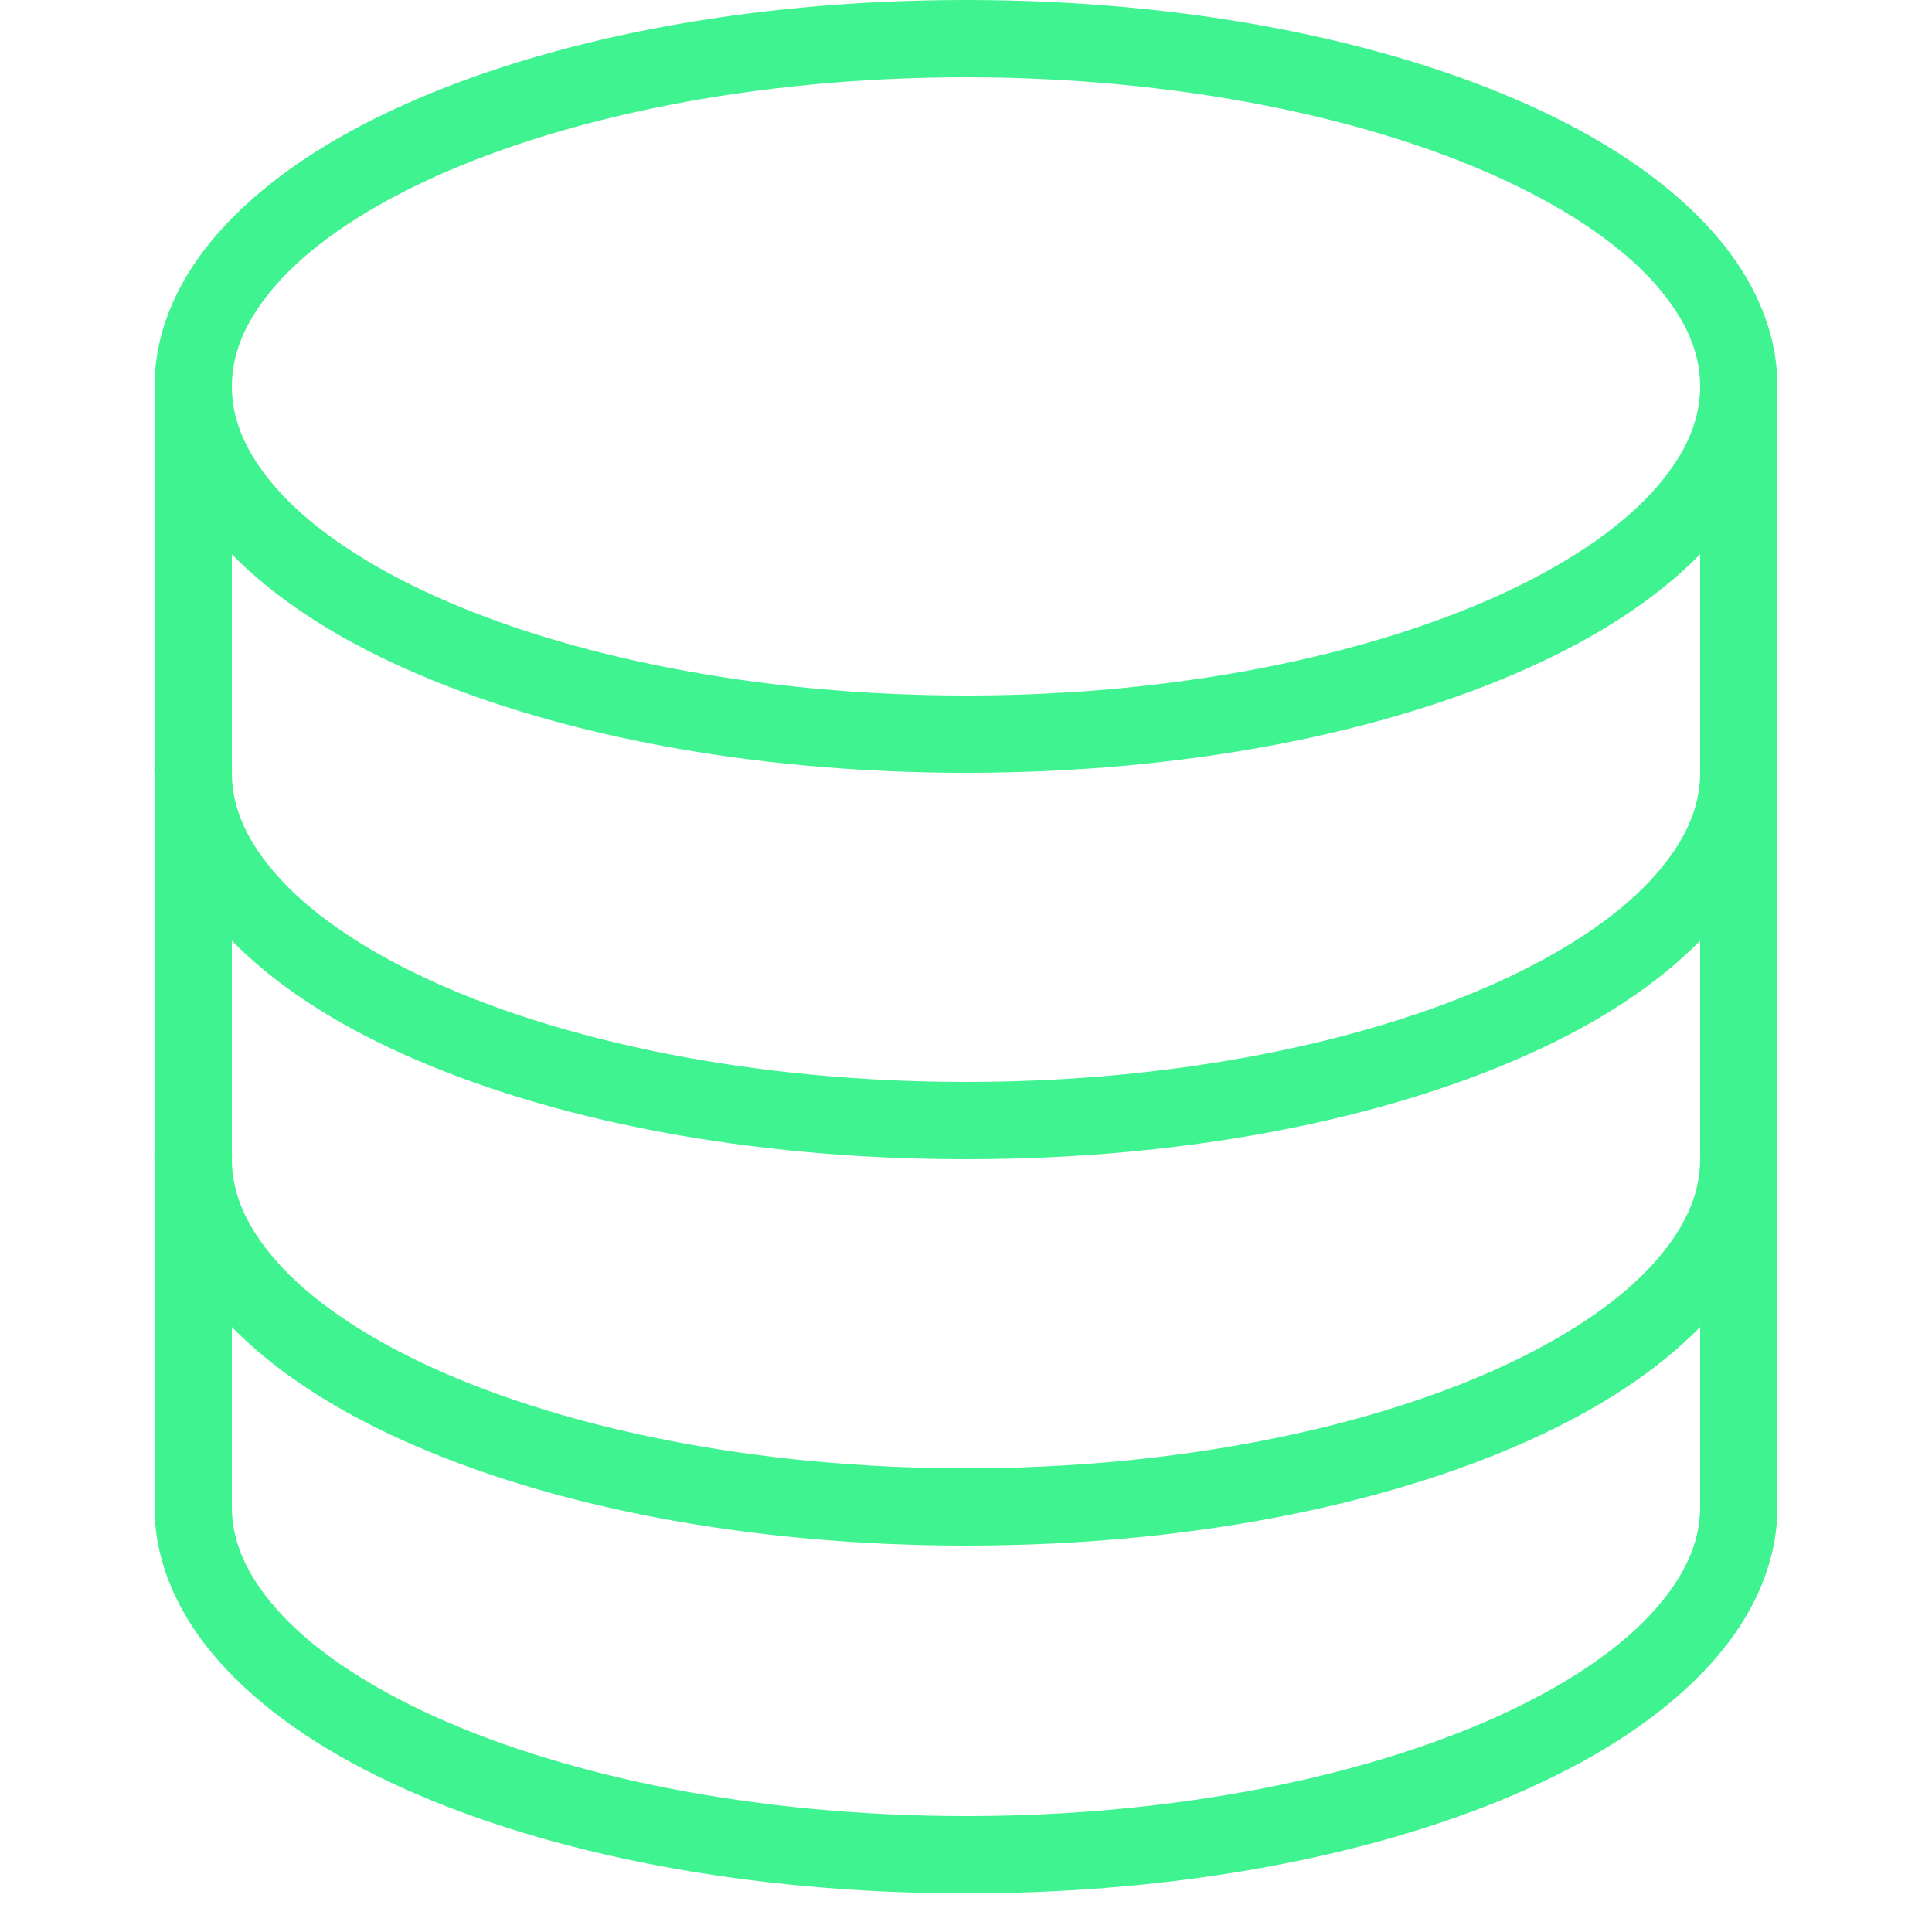 <?xml version="1.0" encoding="UTF-8"?>
<svg xmlns="http://www.w3.org/2000/svg" xmlns:xlink="http://www.w3.org/1999/xlink" width="100pt" height="100pt" viewBox="0 0 100 100" version="1.1">
<g id="surface1">
<path style=" stroke:none;fill-rule:nonzero;fill:#3FF390;fill-opacity:1;" d="M 50 0 C 38.711 0 28.461 2.023 20.875 5.438 C 17.082 7.145 13.961 9.207 11.688 11.625 C 9.414 14.043 8 16.914 8 20 L 8 39.625 C 7.988 39.75 7.988 39.875 8 40 L 8 59.625 C 7.988 59.75 7.988 59.875 8 60 L 8 78 C 8 81.086 9.414 83.957 11.688 86.375 C 13.961 88.793 17.082 90.855 20.875 92.562 C 28.461 95.977 38.711 98 50 98 C 61.289 98 71.539 95.977 79.125 92.562 C 82.918 90.855 86.039 88.793 88.312 86.375 C 90.586 83.957 92 81.086 92 78 L 92 20 C 92 16.914 90.586 14.043 88.312 11.625 C 86.039 9.207 82.918 7.145 79.125 5.438 C 71.539 2.023 61.289 0 50 0 Z M 50 4 C 60.805 4 70.547 6.023 77.438 9.125 C 80.883 10.676 83.602 12.488 85.375 14.375 C 87.148 16.262 88 18.113 88 20 C 88 21.887 87.148 23.738 85.375 25.625 C 83.602 27.512 80.883 29.324 77.438 30.875 C 70.547 33.977 60.805 36 50 36 C 39.195 36 29.453 33.977 22.562 30.875 C 19.117 29.324 16.398 27.512 14.625 25.625 C 12.852 23.738 12 21.887 12 20 C 12 18.113 12.852 16.262 14.625 14.375 C 16.398 12.488 19.117 10.676 22.562 9.125 C 29.453 6.023 39.195 4 50 4 Z M 12 28.688 C 14.246 30.973 17.246 32.93 20.875 34.562 C 28.461 37.977 38.711 40 50 40 C 61.289 40 71.539 37.977 79.125 34.562 C 82.754 32.93 85.754 30.973 88 28.688 L 88 39.688 C 87.996 39.75 87.996 39.812 88 39.875 L 88 40 C 88 41.887 87.148 43.738 85.375 45.625 C 83.602 47.512 80.883 49.324 77.438 50.875 C 70.547 53.977 60.805 56 50 56 C 39.195 56 29.453 53.977 22.562 50.875 C 19.117 49.324 16.398 47.512 14.625 45.625 C 12.852 43.738 12 41.887 12 40 C 12.012 39.875 12.012 39.75 12 39.625 Z M 12 48.688 C 14.246 50.973 17.246 52.93 20.875 54.562 C 28.461 57.977 38.711 60 50 60 C 61.289 60 71.539 57.977 79.125 54.562 C 82.754 52.93 85.754 50.973 88 48.688 L 88 59.688 C 87.996 59.75 87.996 59.812 88 59.875 L 88 60 C 88 61.887 87.148 63.738 85.375 65.625 C 83.602 67.512 80.883 69.324 77.438 70.875 C 70.547 73.977 60.805 76 50 76 C 39.195 76 29.453 73.977 22.562 70.875 C 19.117 69.324 16.398 67.512 14.625 65.625 C 12.852 63.738 12 61.887 12 60 C 12.012 59.875 12.012 59.75 12 59.625 Z M 12 68.688 C 14.246 70.973 17.246 72.93 20.875 74.562 C 28.461 77.977 38.711 80 50 80 C 61.289 80 71.539 77.977 79.125 74.562 C 82.754 72.93 85.754 70.973 88 68.688 L 88 78 C 88 79.887 87.148 81.738 85.375 83.625 C 83.602 85.512 80.883 87.324 77.438 88.875 C 70.547 91.977 60.805 94 50 94 C 39.195 94 29.453 91.977 22.562 88.875 C 19.117 87.324 16.398 85.512 14.625 83.625 C 12.852 81.738 12 79.887 12 78 Z "/>
</g>
</svg>
